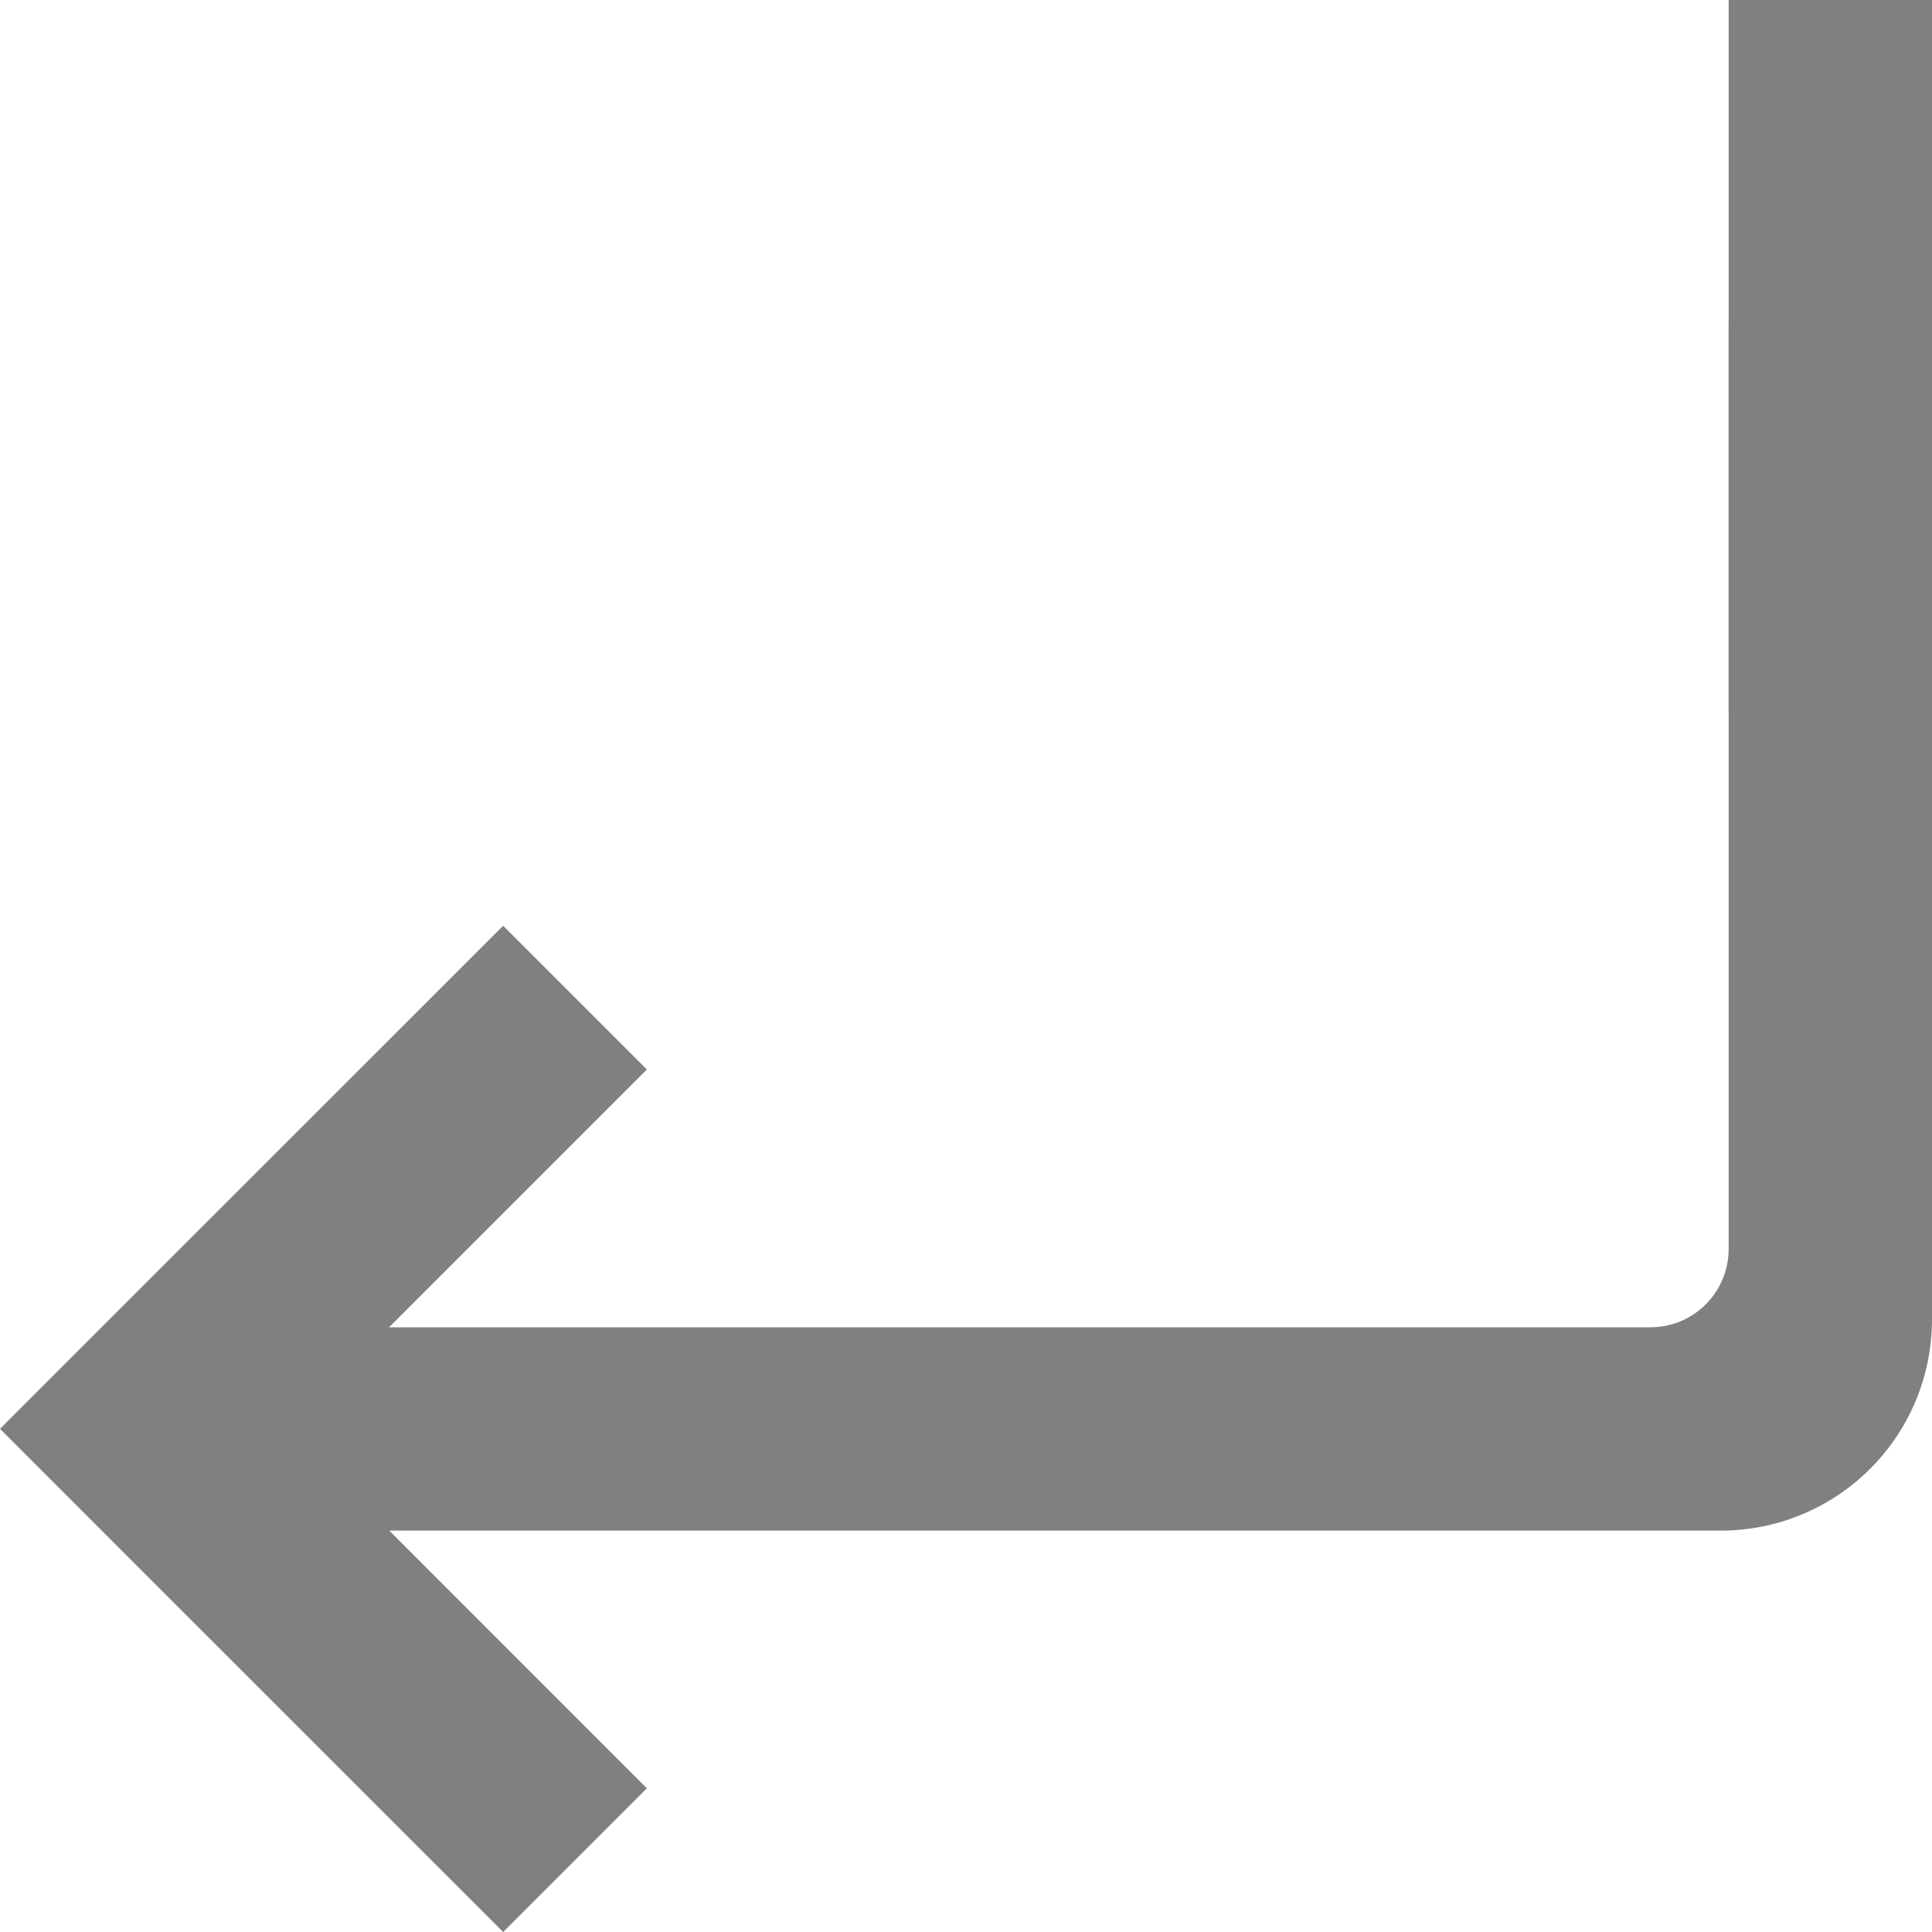 <?xml version="1.0" encoding="UTF-8" standalone="no"?>
<svg
   xmlns:dc="http://purl.org/dc/elements/1.1/"
   xmlns:cc="http://creativecommons.org/ns#"
   xmlns:rdf="http://www.w3.org/1999/02/22-rdf-syntax-ns#"
   xmlns:svg="http://www.w3.org/2000/svg"
   xmlns="http://www.w3.org/2000/svg"
   xmlns:sodipodi="http://sodipodi.sourceforge.net/DTD/sodipodi-0.dtd"
   xmlns:inkscape="http://www.inkscape.org/namespaces/inkscape"
   height="16"
   width="16"
   version="1.1"
   id="svg8"
   sodipodi:docname="mail-reply-sender-symbolic.svg"
   inkscape:version="0.92.3 (2405546, 2018-03-11)">
  <defs
     id="defs12" />
  <sodipodi:namedview
     pagecolor="#ffffff"
     bordercolor="#666666"
     borderopacity="1"
     objecttolerance="10"
     gridtolerance="10"
     guidetolerance="10"
     inkscape:pageopacity="0"
     inkscape:pageshadow="2"
     inkscape:window-width="2800"
     inkscape:window-height="1539"
     id="namedview10"
     showgrid="false"
     inkscape:zoom="20.85965"
     inkscape:cx="16.496948"
     inkscape:cy="9.0251222"
     inkscape:window-x="0"
     inkscape:window-y="27"
     inkscape:window-maximized="0"
     inkscape:current-layer="svg8" />
  <g
     id="g968"
     style="fill:#808080;fill-opacity:1">
    <path
       inkscape:connector-curvature="0"
       id="rect816-3-7-5"
       d="M 4.167,16 5.357,14.81 2.381,11.833 5.357,8.857 4.167,7.667 1.19,10.643 0,11.833 1.19,13.024 Z"
       style="opacity:1;fill:#808080;fill-opacity:1;stroke:none;stroke-width:0.892;stroke-linecap:butt;stroke-linejoin:bevel;stroke-miterlimit:4;stroke-dasharray:none;stroke-opacity:1;paint-order:fill markers stroke" />
    <path
       id="rect849-3"
       d="m 14.316,2.682 v 7.66 c 0,0.36 -0.289,0.65 -0.648,0.65 H 1.006 c 0.036,0.938 0.799,1.684 1.746,1.684 H 14.248 C 15.218,12.676 16,11.894 16,10.924 V 4.426 C 16,3.479 15.254,2.718 14.316,2.682 Z"
       style="opacity:1;fill:#808080;fill-opacity:1;stroke:none;stroke-width:1.592;stroke-linecap:butt;stroke-linejoin:bevel;stroke-miterlimit:4;stroke-dasharray:none;stroke-opacity:1;paint-order:fill markers stroke"
       inkscape:connector-curvature="0" />
    <path
       sodipodi:nodetypes="ccccccc"
       inkscape:connector-curvature="0"
       id="rect816-3-7-5-6-7"
       d="M 14.316,5.893 16,5.893 V 1.684 L 16,0 l -1.684,2e-6 1e-6,1.684 z"
       style="opacity:1;fill:#808080;fill-opacity:1;stroke:none;stroke-width:0.892;stroke-linecap:butt;stroke-linejoin:bevel;stroke-miterlimit:4;stroke-dasharray:none;stroke-opacity:1;paint-order:fill markers stroke" />
  </g>
</svg>
